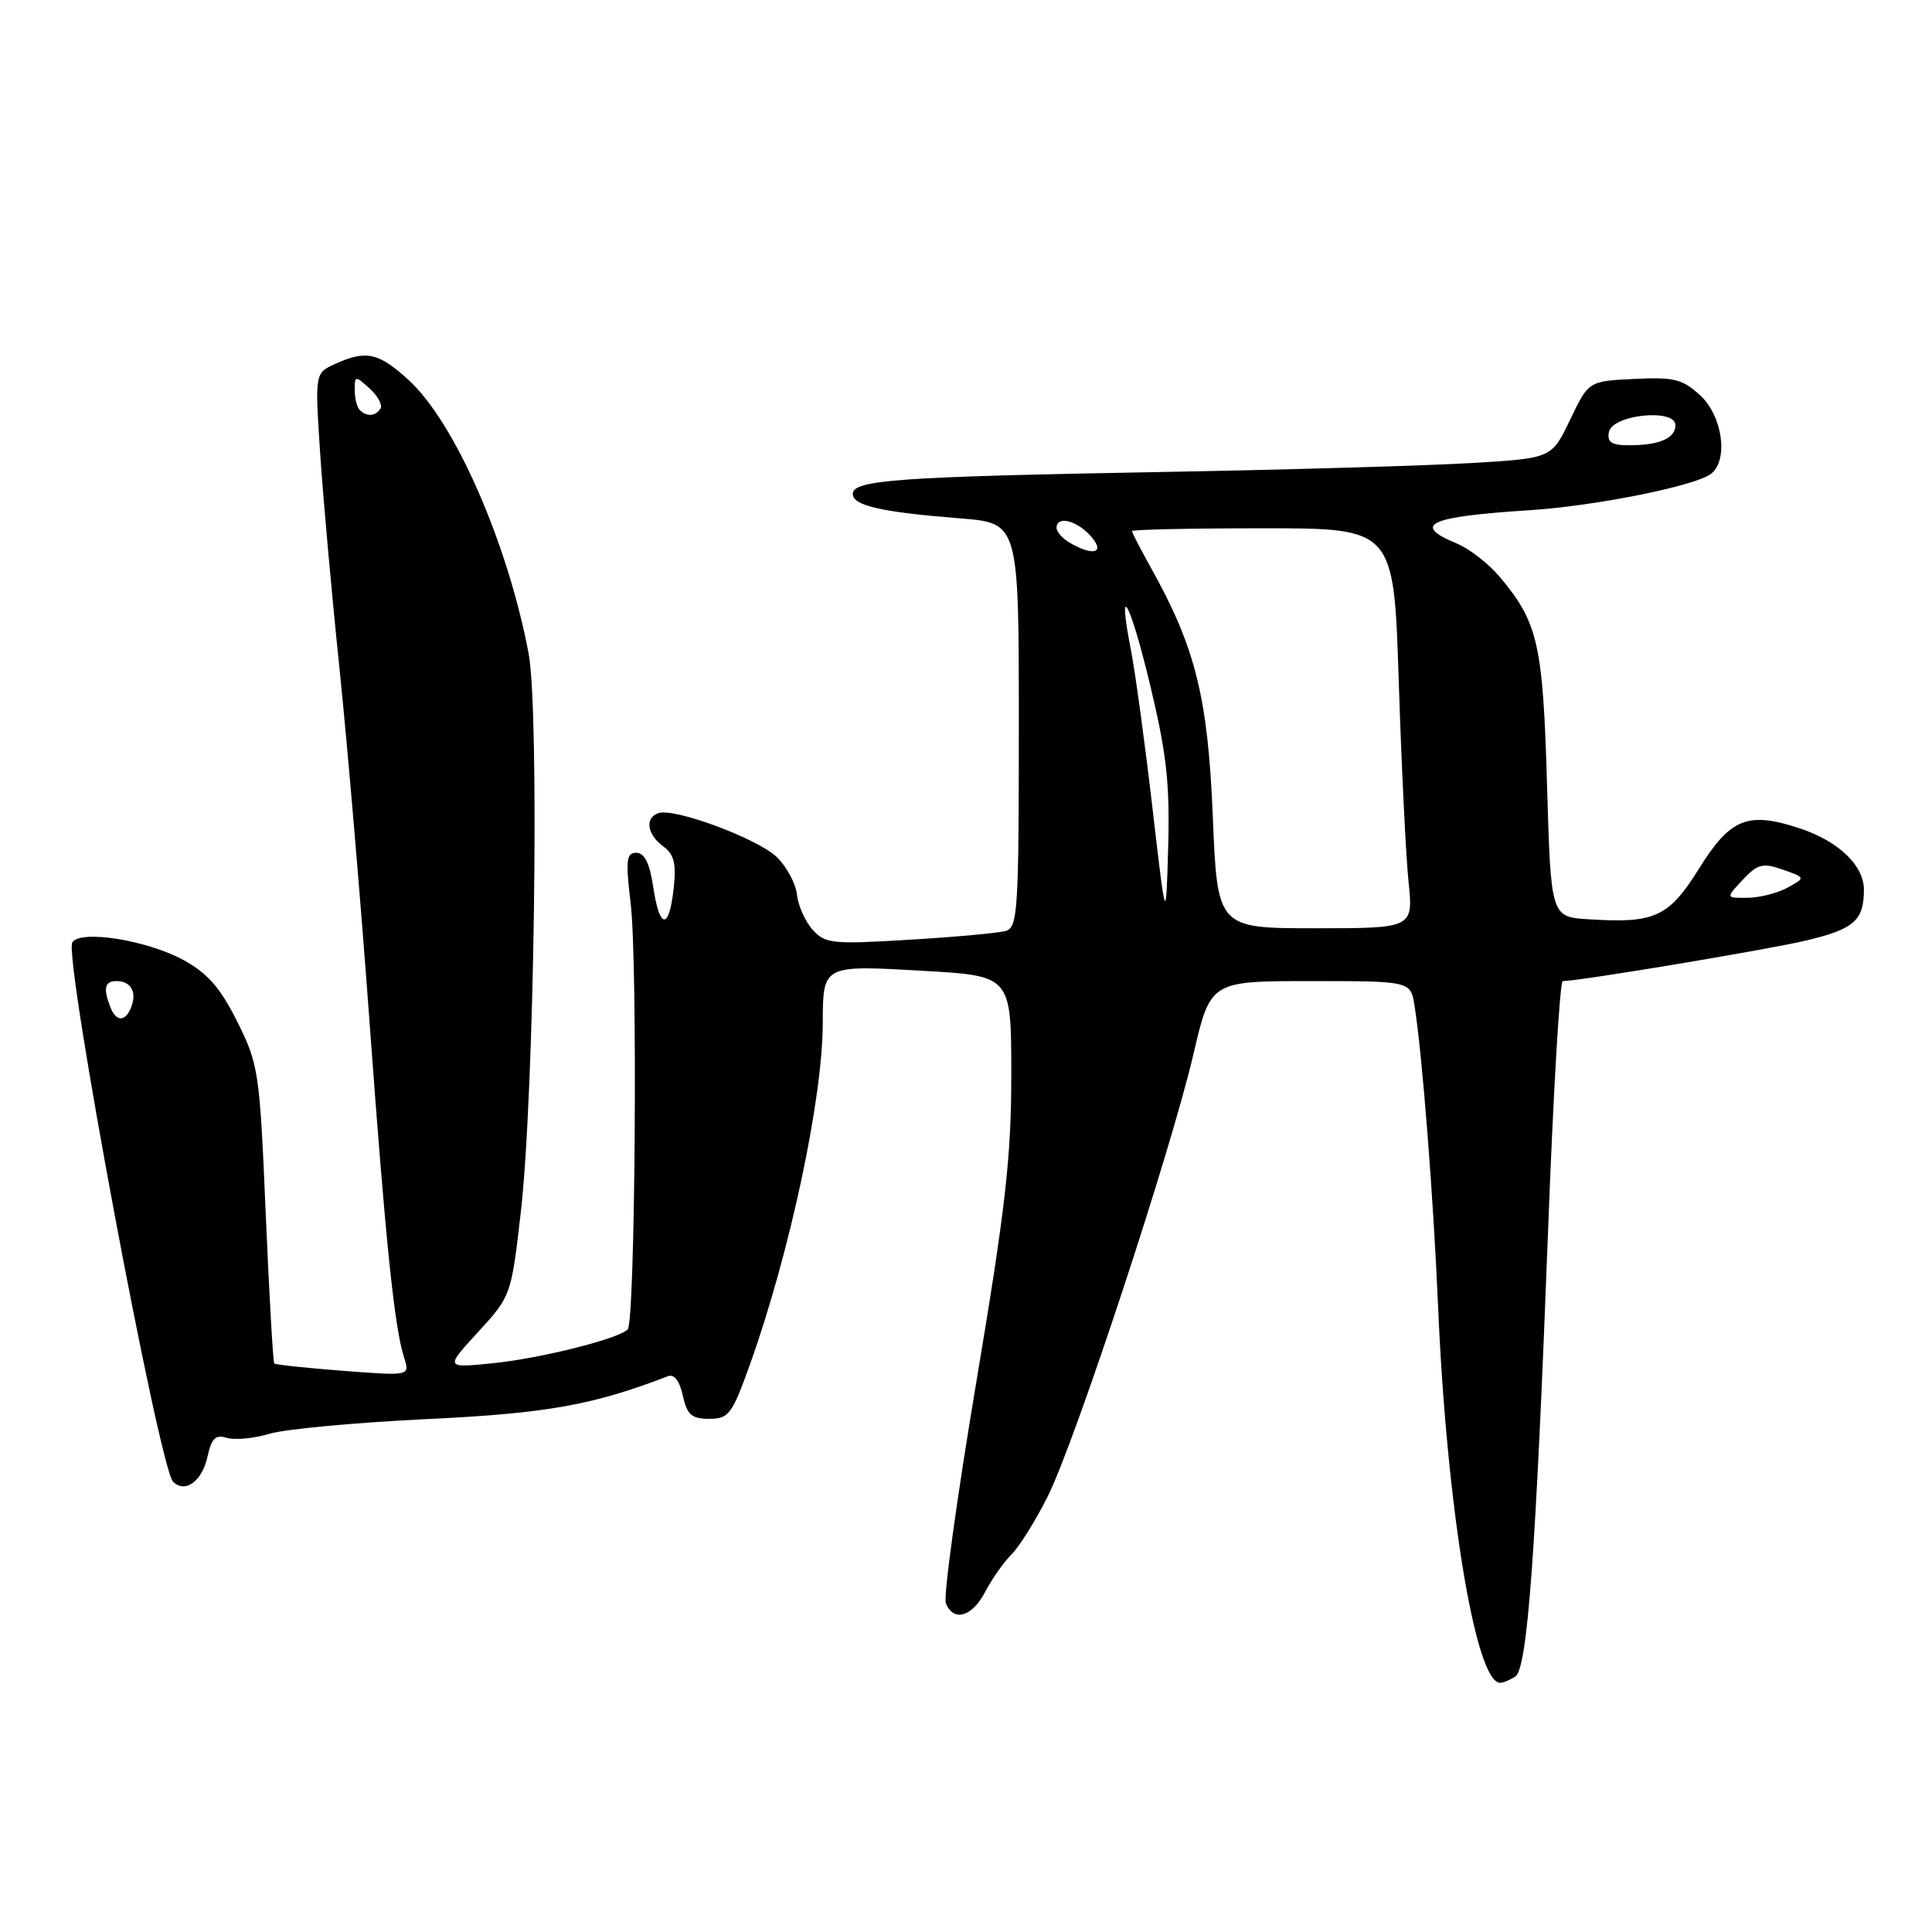 <?xml version="1.0" encoding="UTF-8" standalone="no"?>
<!DOCTYPE svg PUBLIC "-//W3C//DTD SVG 1.1//EN" "http://www.w3.org/Graphics/SVG/1.1/DTD/svg11.dtd" >
<svg xmlns="http://www.w3.org/2000/svg" xmlns:xlink="http://www.w3.org/1999/xlink" version="1.1" viewBox="0 0 256 256">
 <g >
 <path fill="currentColor"
d=" M 200.78 222.16 C 202.39 221.14 203.50 206.03 205.14 162.75 C 205.82 144.74 206.69 130.00 207.07 130.00 C 209.25 130.00 234.43 125.80 239.38 124.61 C 245.68 123.10 246.96 121.97 246.98 117.92 C 247.00 114.70 243.63 111.46 238.47 109.76 C 231.62 107.49 229.30 108.41 225.17 115.03 C 221.11 121.54 219.31 122.37 210.50 121.81 C 205.50 121.50 205.50 121.50 204.99 104.00 C 204.45 85.29 203.80 82.46 198.67 76.38 C 197.22 74.66 194.68 72.70 193.02 72.01 C 187.00 69.52 189.30 68.46 202.62 67.61 C 211.46 67.04 224.75 64.37 226.75 62.76 C 229.05 60.91 228.24 55.13 225.31 52.41 C 222.95 50.23 221.85 49.95 216.56 50.21 C 210.50 50.50 210.50 50.50 208.05 55.61 C 205.61 60.72 205.61 60.72 195.05 61.35 C 189.25 61.70 170.78 62.24 154.00 62.54 C 118.98 63.17 113.00 63.59 113.00 65.45 C 113.00 67.00 116.79 67.86 127.25 68.69 C 135.00 69.30 135.00 69.30 135.00 96.08 C 135.00 120.73 134.86 122.90 133.25 123.36 C 132.29 123.63 126.55 124.16 120.49 124.52 C 110.31 125.14 109.34 125.04 107.68 123.20 C 106.70 122.11 105.76 120.01 105.60 118.54 C 105.44 117.07 104.23 114.82 102.91 113.55 C 100.36 111.11 89.36 107.02 87.25 107.74 C 85.42 108.36 85.72 110.55 87.86 112.13 C 89.33 113.21 89.63 114.41 89.26 117.75 C 88.65 123.28 87.40 123.17 86.55 117.50 C 86.09 114.38 85.40 113.00 84.32 113.00 C 82.99 113.00 82.88 113.97 83.57 119.75 C 84.51 127.58 84.17 175.18 83.17 176.16 C 81.89 177.42 71.69 179.98 65.35 180.63 C 58.96 181.28 58.96 181.28 63.35 176.50 C 67.71 171.74 67.74 171.68 69.01 160.61 C 70.80 145.10 71.51 94.32 70.04 86.57 C 67.28 71.97 60.28 55.99 54.18 50.39 C 50.19 46.72 48.52 46.35 44.41 48.22 C 41.73 49.44 41.73 49.44 42.41 59.88 C 42.78 65.62 43.94 78.56 44.99 88.63 C 46.03 98.71 47.82 119.67 48.95 135.22 C 51.10 164.67 52.25 175.84 53.55 179.91 C 54.32 182.32 54.32 182.32 45.47 181.64 C 40.61 181.27 36.50 180.83 36.34 180.67 C 36.18 180.51 35.67 171.58 35.21 160.82 C 34.41 141.99 34.27 141.05 31.44 135.38 C 29.20 130.89 27.51 128.96 24.31 127.21 C 19.48 124.57 10.64 123.16 9.58 124.87 C 8.42 126.76 21.08 194.48 22.94 196.34 C 24.52 197.92 26.78 196.28 27.49 193.03 C 28.03 190.57 28.57 190.05 30.05 190.52 C 31.09 190.84 33.63 190.61 35.72 189.98 C 37.80 189.36 47.15 188.49 56.50 188.04 C 72.46 187.28 78.48 186.21 88.52 182.35 C 89.33 182.04 90.06 183.00 90.48 184.93 C 91.04 187.47 91.64 188.00 93.98 188.00 C 96.57 188.00 97.00 187.42 99.39 180.75 C 104.65 166.01 108.99 145.69 109.02 135.62 C 109.04 127.83 108.96 127.87 122.32 128.64 C 134.00 129.30 134.00 129.30 134.00 142.40 C 134.00 153.35 133.24 160.03 129.36 183.17 C 126.81 198.38 124.99 211.54 125.33 212.42 C 126.31 214.96 128.82 214.25 130.53 210.95 C 131.40 209.27 132.97 207.03 134.02 205.98 C 135.08 204.92 137.24 201.46 138.83 198.28 C 142.48 190.98 155.10 152.67 158.12 139.75 C 160.39 130.00 160.39 130.00 173.65 130.00 C 186.91 130.00 186.91 130.00 187.43 133.25 C 188.44 139.49 189.93 158.61 190.55 173.00 C 191.68 199.70 195.53 223.05 198.78 222.98 C 199.17 222.98 200.07 222.61 200.78 222.16 Z  M 14.61 133.42 C 13.65 130.94 13.88 130.00 15.44 130.00 C 17.33 130.00 18.16 131.43 17.40 133.41 C 16.62 135.44 15.38 135.44 14.61 133.42 Z  M 160.70 108.14 C 160.05 92.38 158.41 85.79 152.46 75.15 C 151.11 72.73 150.00 70.58 150.00 70.37 C 150.00 70.17 157.81 70.00 167.35 70.00 C 184.69 70.00 184.69 70.00 185.34 90.25 C 185.70 101.39 186.28 113.31 186.63 116.75 C 187.28 123.00 187.28 123.00 174.29 123.00 C 161.31 123.00 161.31 123.00 160.70 108.14 Z  M 152.70 107.00 C 151.71 98.47 150.43 89.10 149.86 86.17 C 147.96 76.41 149.76 79.72 152.43 90.90 C 154.58 99.86 155.02 103.87 154.79 112.22 C 154.50 122.50 154.50 122.50 152.70 107.00 Z  M 230.92 116.58 C 232.91 114.47 233.56 114.30 236.23 115.23 C 239.26 116.29 239.26 116.29 236.88 117.61 C 235.57 118.33 233.18 118.95 231.58 118.96 C 228.65 119.00 228.65 119.00 230.92 116.58 Z  M 141.75 71.92 C 140.79 71.36 140.00 70.47 140.00 69.95 C 140.00 68.31 142.61 68.92 144.50 71.00 C 146.52 73.24 144.93 73.77 141.75 71.92 Z  M 213.19 57.25 C 213.62 54.94 222.00 54.07 222.00 56.34 C 222.00 58.08 219.88 59.00 215.84 59.00 C 213.54 59.00 212.93 58.60 213.19 57.25 Z  M 47.67 54.33 C 47.30 53.97 47.00 52.77 47.00 51.68 C 47.00 49.76 47.07 49.75 48.98 51.48 C 50.06 52.46 50.71 53.66 50.42 54.13 C 49.78 55.17 48.59 55.25 47.67 54.33 Z "/>
</g>
</svg>